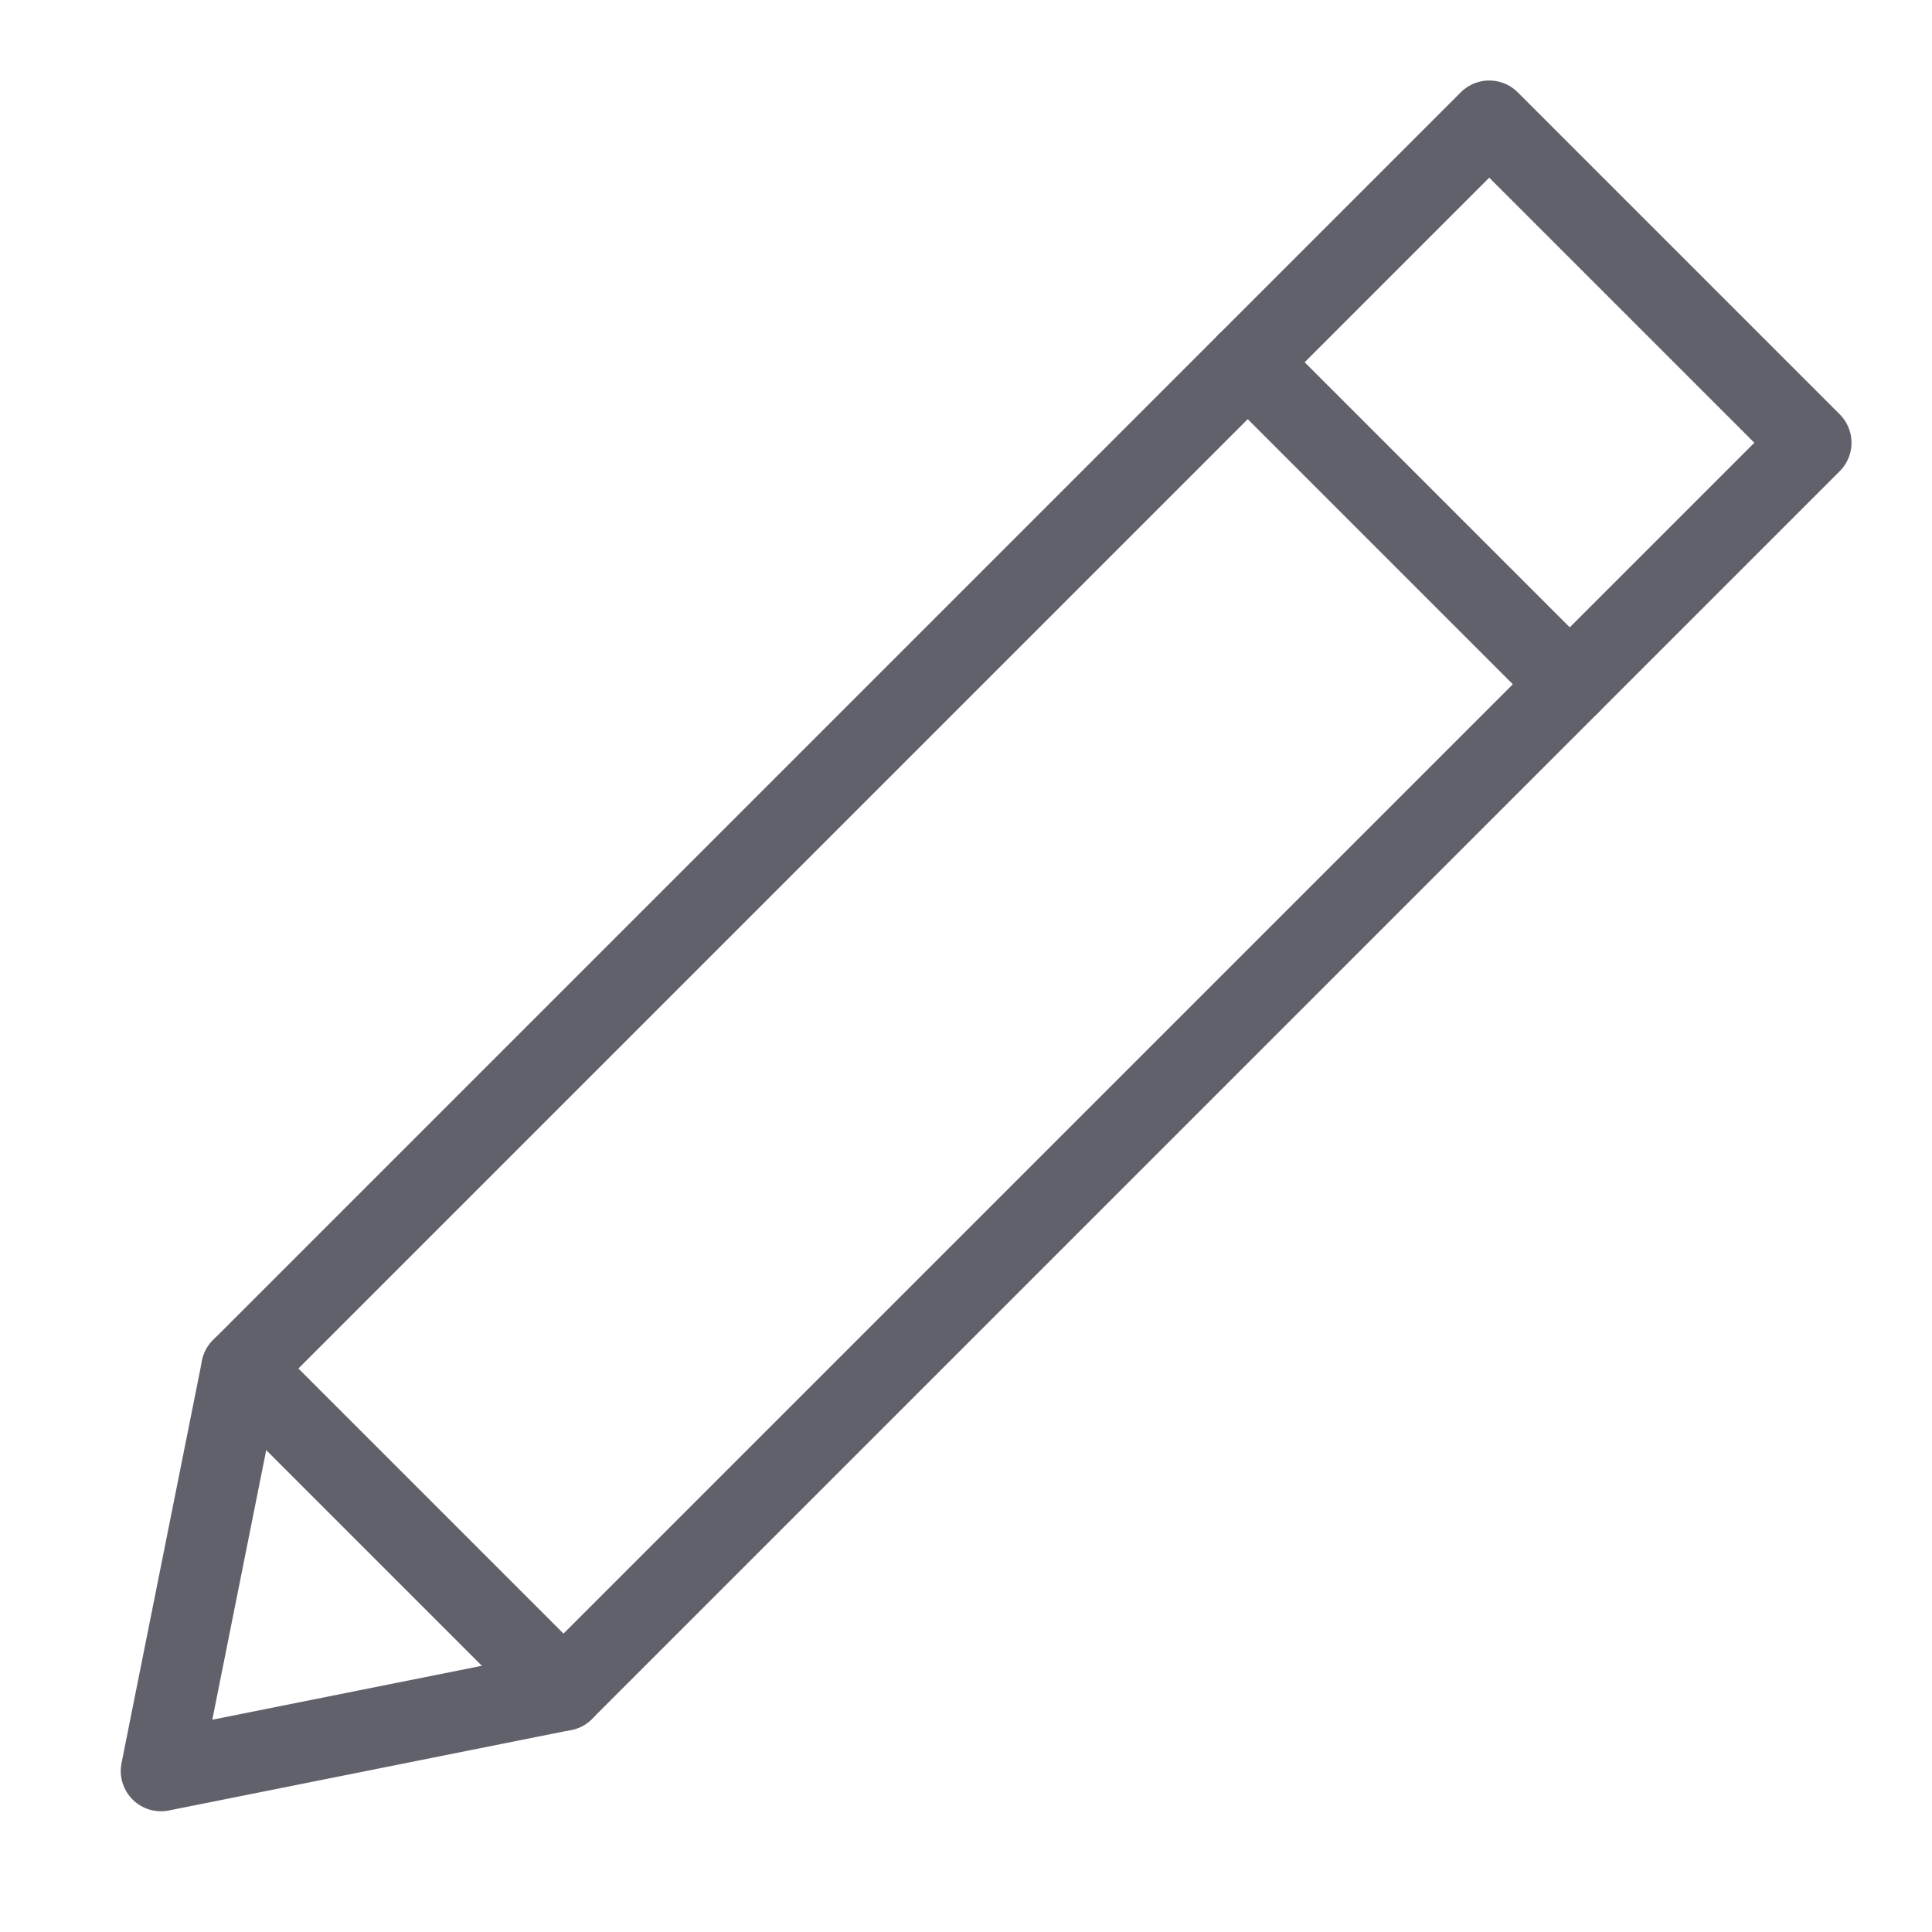 <svg xmlns="http://www.w3.org/2000/svg" height="48" width="48" viewBox="0 0 48 48"><title>pen 01 4</title><g stroke-linecap="round" fill="#61616b" stroke-linejoin="round" class="nc-icon-wrapper"><line data-cap="butt" data-color="color-2" fill="none" stroke="#61616b" stroke-width="2" x1="6" y1="34" x2="14" y2="42"></line> <line data-cap="butt" data-color="color-2" fill="none" stroke="#61616b" stroke-width="2" x1="39" y1="17" x2="31" y2="9"></line> <polygon fill="none" stroke="#61616b" stroke-width="2" points="14,42 4,44 6,34 37,3 45,11 "></polygon></g></svg>